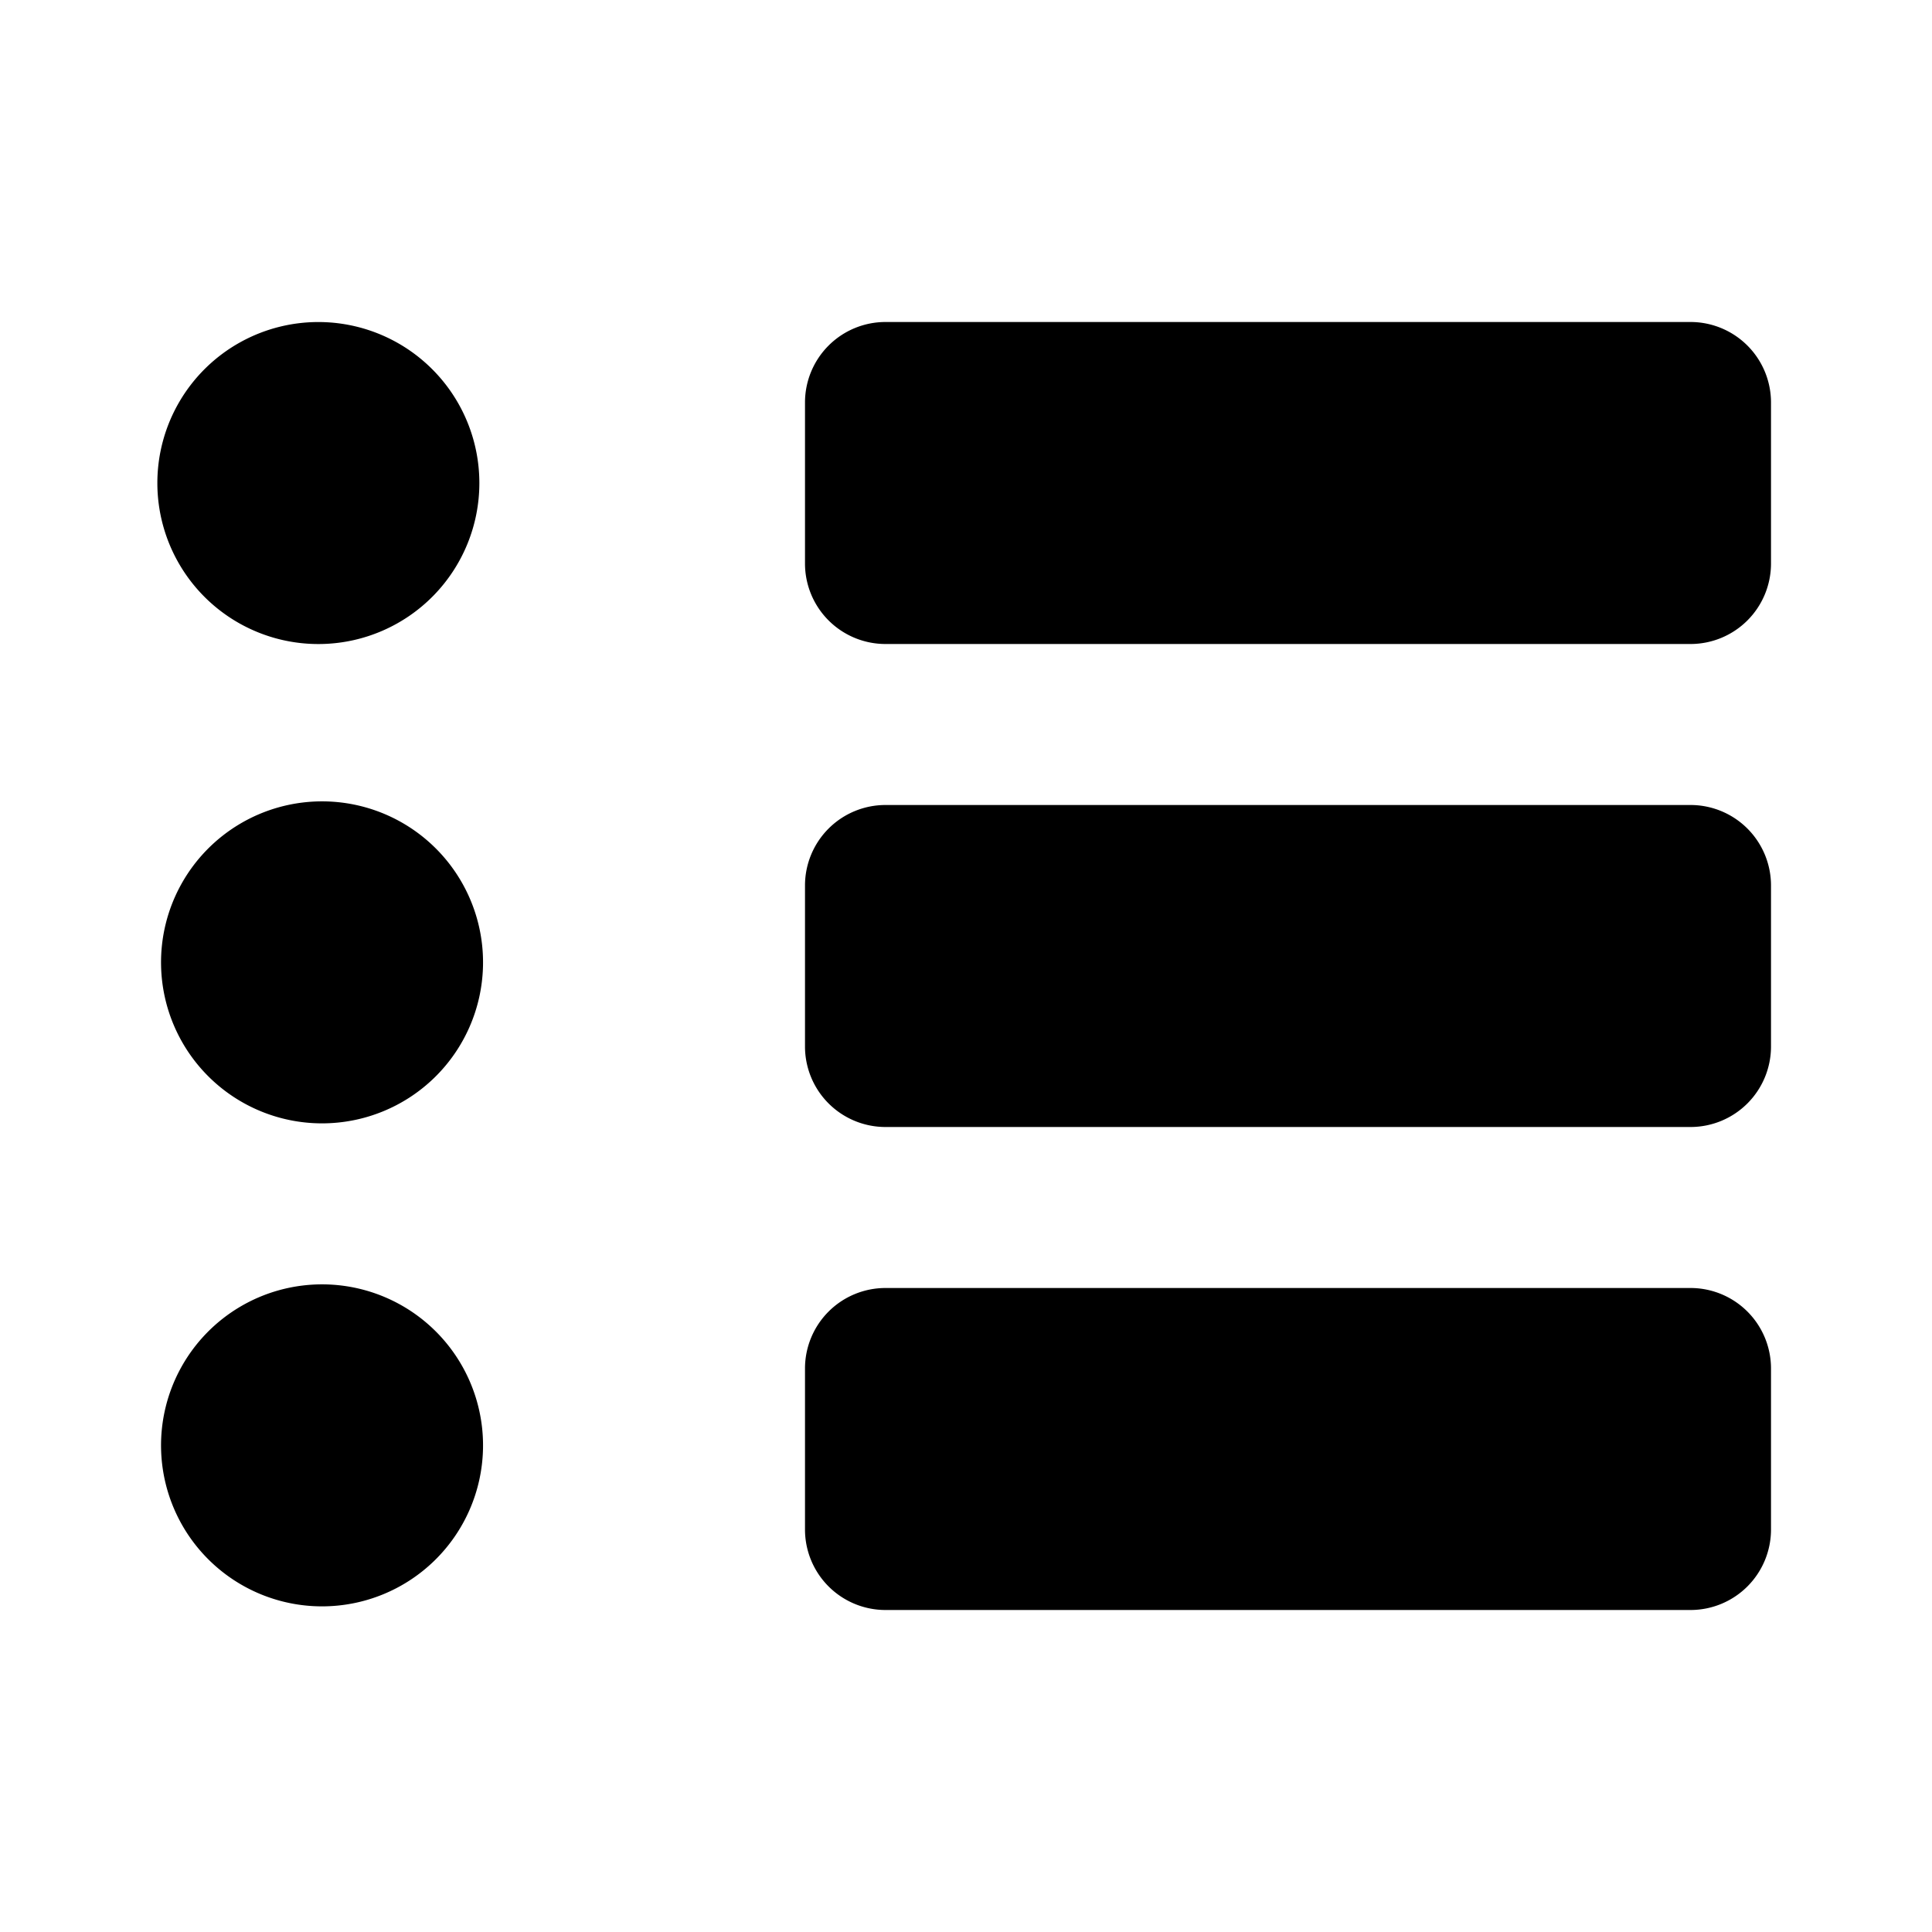 <svg xmlns="http://www.w3.org/2000/svg" viewBox="0 0 24 24"><path d="M4 8a2 2 0 1 1-.001-3.999A2 2 0 0 1 4 8zm2 4a2 2 0 1 0-3.999-.001A2 2 0 0 0 6 12zm0 6a2 2 0 1 0-3.999-.001A2 2 0 0 0 6 18zm5-10h10a1 1 0 0 0 1-1V5a1 1 0 0 0-1-1H11a1 1 0 0 0-1 1v2a1 1 0 0 0 1 1zm0 6h10a1 1 0 0 0 1-1v-2a1 1 0 0 0-1-1H11a1 1 0 0 0-1 1v2a1 1 0 0 0 1 1zm0 6h10a1 1 0 0 0 1-1v-2a1 1 0 0 0-1-1H11a1 1 0 0 0-1 1v2a1 1 0 0 0 1 1z"/></svg>